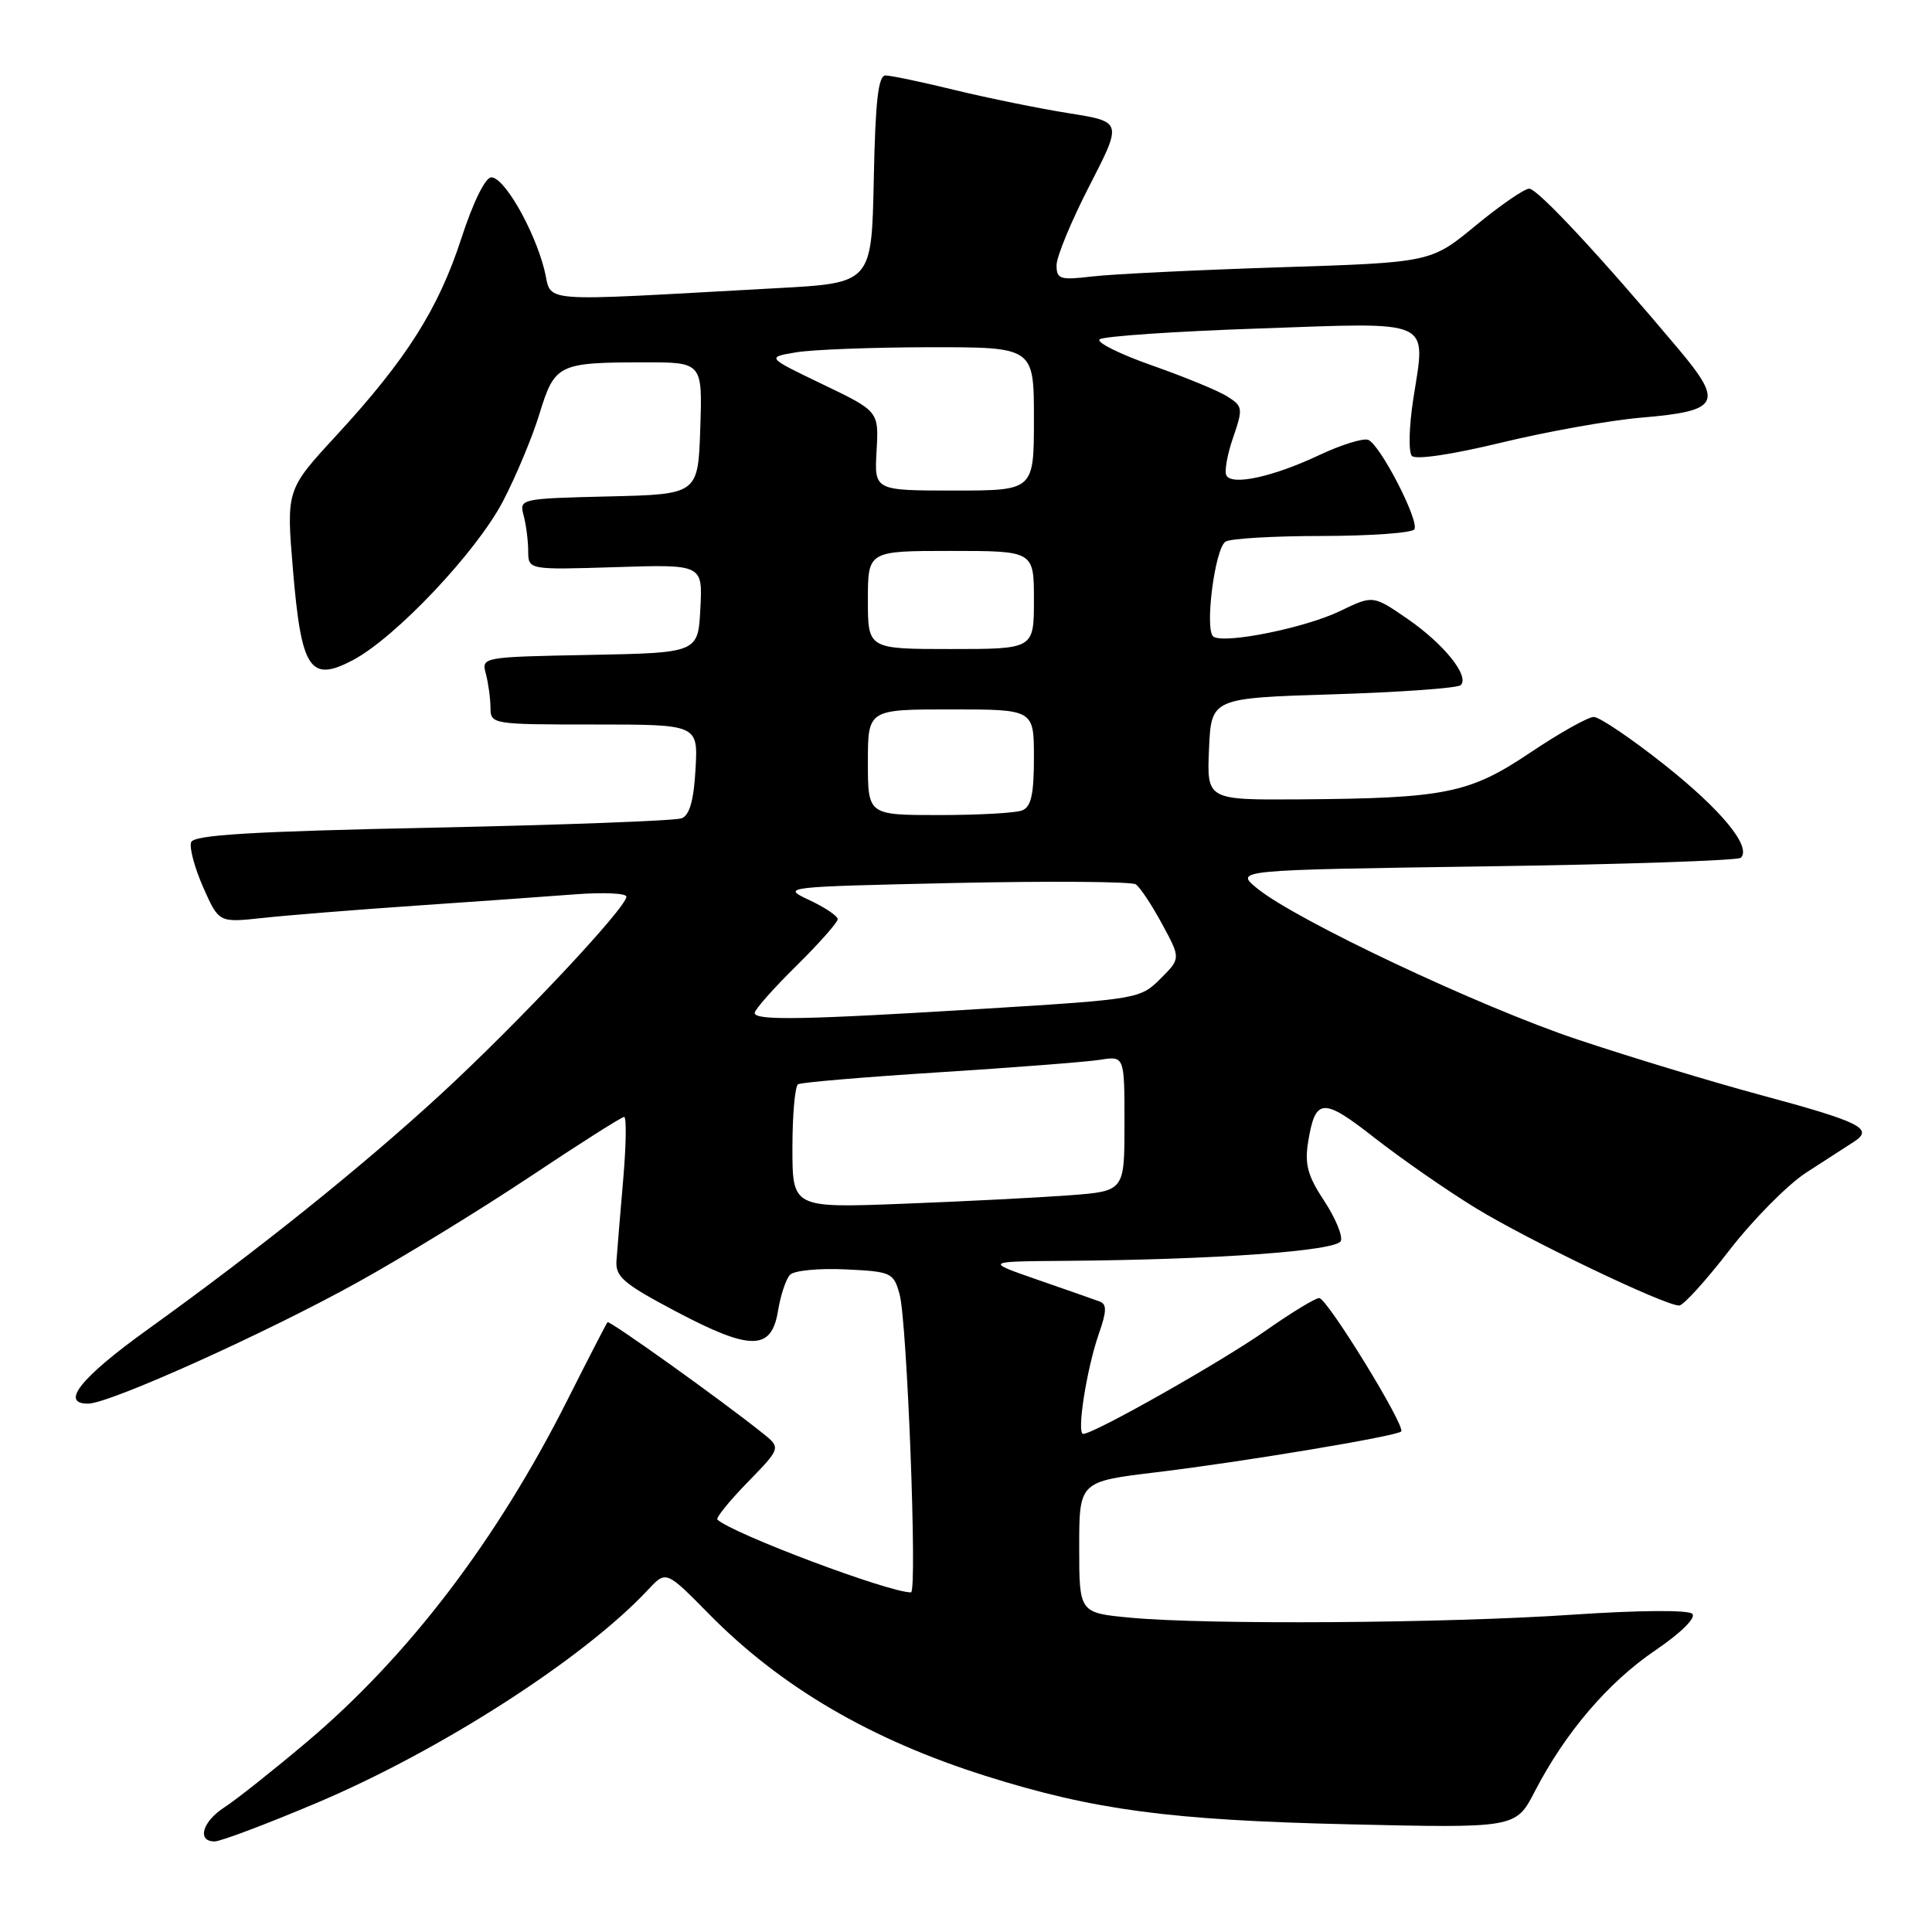 <?xml version="1.0" encoding="UTF-8" standalone="no"?>
<!DOCTYPE svg PUBLIC "-//W3C//DTD SVG 1.1//EN" "http://www.w3.org/Graphics/SVG/1.1/DTD/svg11.dtd" >
<svg xmlns="http://www.w3.org/2000/svg" xmlns:xlink="http://www.w3.org/1999/xlink" version="1.1" viewBox="0 0 256 256">
 <g >
 <path fill="currentColor"
d=" M 41.93 238.91 C 58.39 231.96 77.41 219.72 85.88 210.64 C 88.26 208.09 88.26 208.09 93.96 213.88 C 103.49 223.56 115.40 230.52 130.63 235.33 C 144.95 239.84 155.01 241.18 178.67 241.73 C 200.85 242.24 200.85 242.24 203.37 237.37 C 207.40 229.58 213.06 222.95 219.32 218.69 C 222.75 216.36 224.76 214.36 224.24 213.84 C 223.71 213.31 217.22 213.36 208.42 213.95 C 191.60 215.10 159.94 215.31 149.75 214.35 C 143.00 213.71 143.00 213.71 143.00 205.01 C 143.00 196.31 143.00 196.31 153.25 195.08 C 164.64 193.71 185.02 190.31 185.66 189.68 C 186.31 189.03 175.85 172.00 174.80 172.00 C 174.28 172.00 171.08 173.95 167.68 176.34 C 161.83 180.45 144.95 190.00 143.53 190.00 C 142.63 190.00 143.99 181.35 145.61 176.71 C 146.65 173.75 146.67 172.81 145.72 172.46 C 145.05 172.21 141.35 170.91 137.50 169.58 C 130.50 167.15 130.50 167.15 141.00 167.07 C 161.01 166.92 177.16 165.76 177.67 164.43 C 177.93 163.74 176.93 161.34 175.44 159.09 C 173.28 155.82 172.86 154.27 173.33 151.34 C 174.29 145.45 175.26 145.38 182.15 150.78 C 185.64 153.51 191.65 157.69 195.50 160.05 C 202.40 164.29 220.55 172.99 222.50 172.99 C 223.05 172.99 226.05 169.68 229.17 165.64 C 232.30 161.60 236.86 156.99 239.31 155.39 C 241.77 153.80 244.62 151.96 245.64 151.30 C 248.35 149.55 246.60 148.68 233.06 145.03 C 226.70 143.31 215.88 140.03 209.00 137.73 C 196.02 133.39 171.68 121.90 166.56 117.70 C 163.61 115.28 163.61 115.28 196.81 114.80 C 215.07 114.54 230.31 114.02 230.67 113.66 C 232.12 112.21 228.10 107.32 220.53 101.32 C 216.14 97.84 211.94 95.00 211.18 95.00 C 210.43 95.00 206.65 97.12 202.79 99.71 C 194.69 105.15 191.55 105.78 172.20 105.92 C 159.91 106.00 159.91 106.00 160.20 99.25 C 160.50 92.50 160.50 92.50 176.67 92.00 C 185.56 91.72 193.16 91.18 193.56 90.78 C 194.75 89.58 191.30 85.30 186.48 81.99 C 181.93 78.86 181.93 78.86 177.58 80.96 C 173.00 83.18 162.36 85.34 160.80 84.37 C 159.58 83.62 160.95 72.71 162.39 71.77 C 163.00 71.36 168.76 71.02 175.19 71.02 C 181.62 71.01 187.12 70.61 187.41 70.14 C 188.10 69.03 182.87 58.89 181.29 58.28 C 180.62 58.03 177.70 58.94 174.79 60.31 C 168.76 63.15 163.34 64.36 162.52 63.03 C 162.21 62.54 162.60 60.28 163.38 58.02 C 164.72 54.12 164.69 53.84 162.65 52.55 C 161.47 51.79 156.99 49.95 152.70 48.44 C 148.41 46.94 145.26 45.37 145.70 44.97 C 146.14 44.56 155.61 43.91 166.75 43.53 C 190.18 42.71 188.93 42.14 187.27 52.86 C 186.70 56.51 186.62 59.91 187.08 60.41 C 187.58 60.95 192.40 60.23 198.94 58.65 C 205.00 57.18 213.34 55.69 217.48 55.34 C 227.86 54.46 228.43 53.42 222.41 46.25 C 212.18 34.07 203.74 25.00 202.63 25.00 C 201.99 25.00 198.79 27.20 195.53 29.89 C 189.60 34.78 189.60 34.78 169.55 35.42 C 158.52 35.78 147.36 36.32 144.75 36.63 C 140.44 37.14 140.00 37.00 140.00 35.13 C 140.00 34.01 141.96 29.27 144.36 24.61 C 148.72 16.13 148.72 16.13 141.61 15.00 C 137.70 14.38 130.93 13.00 126.56 11.94 C 122.19 10.87 118.04 10.00 117.34 10.00 C 116.37 10.00 115.99 13.38 115.78 23.75 C 115.50 37.50 115.50 37.50 103.00 38.18 C 69.99 39.98 73.31 40.25 72.10 35.62 C 70.69 30.25 66.80 23.50 65.10 23.50 C 64.31 23.50 62.68 26.81 61.13 31.59 C 58.08 40.96 53.85 47.63 44.57 57.70 C 37.93 64.90 37.93 64.90 38.82 75.52 C 39.93 88.74 41.08 90.47 46.76 87.47 C 52.39 84.50 63.11 73.17 66.63 66.45 C 68.34 63.18 70.53 57.95 71.48 54.84 C 73.50 48.26 73.96 48.03 85.29 48.01 C 93.08 48.00 93.08 48.00 92.79 56.75 C 92.50 65.50 92.50 65.50 80.64 65.78 C 68.94 66.06 68.79 66.10 69.38 68.28 C 69.71 69.50 69.98 71.63 69.99 73.01 C 70.00 75.51 70.00 75.51 81.55 75.15 C 93.11 74.78 93.11 74.78 92.80 80.64 C 92.50 86.50 92.50 86.50 78.14 86.78 C 63.85 87.05 63.78 87.07 64.38 89.28 C 64.70 90.50 64.98 92.51 64.99 93.75 C 65.00 95.97 65.16 96.00 78.75 96.00 C 92.50 96.00 92.50 96.00 92.16 101.92 C 91.93 106.06 91.37 108.03 90.32 108.43 C 89.49 108.75 74.63 109.31 57.31 109.67 C 33.34 110.17 25.70 110.63 25.33 111.59 C 25.06 112.29 25.78 114.97 26.92 117.56 C 29.00 122.26 29.00 122.26 34.75 121.64 C 37.91 121.29 47.02 120.56 55.00 120.01 C 62.98 119.47 72.54 118.78 76.25 118.50 C 79.96 118.22 83.00 118.36 83.00 118.81 C 83.00 120.28 68.61 135.60 58.42 144.98 C 47.91 154.65 34.31 165.56 19.50 176.21 C 10.69 182.55 7.92 186.01 11.68 185.99 C 14.53 185.98 35.37 176.59 47.50 169.85 C 53.55 166.49 63.81 160.20 70.30 155.87 C 76.79 151.54 82.37 148.00 82.70 148.00 C 83.03 148.00 82.97 151.71 82.58 156.25 C 82.19 160.79 81.79 165.62 81.69 167.00 C 81.52 169.17 82.57 170.07 89.50 173.74 C 99.45 179.01 102.23 179.00 103.09 173.70 C 103.43 171.61 104.15 169.45 104.70 168.90 C 105.25 168.35 108.55 168.03 112.03 168.20 C 118.12 168.49 118.40 168.62 119.20 171.50 C 120.20 175.10 121.57 211.00 120.71 211.00 C 117.73 211.00 97.16 203.26 95.06 201.36 C 94.82 201.14 96.62 198.91 99.06 196.41 C 103.50 191.85 103.50 191.85 101.00 189.86 C 95.54 185.49 80.75 174.92 80.50 175.20 C 80.35 175.37 77.96 180.00 75.19 185.50 C 65.84 204.08 54.08 219.50 40.61 230.86 C 36.15 234.62 31.26 238.50 29.75 239.47 C 26.82 241.35 26.05 244.00 28.44 244.00 C 29.23 244.00 35.30 241.71 41.93 238.91 Z  M 105.00 152.09 C 105.00 147.71 105.34 143.92 105.75 143.67 C 106.16 143.42 114.60 142.71 124.50 142.08 C 134.40 141.45 143.96 140.71 145.75 140.43 C 149.00 139.91 149.00 139.91 149.00 148.87 C 149.00 157.83 149.00 157.83 141.75 158.38 C 137.76 158.68 127.86 159.19 119.75 159.50 C 105.00 160.07 105.00 160.07 105.00 152.09 Z  M 100.00 134.22 C 100.00 133.78 102.47 130.99 105.50 128.00 C 108.53 125.01 111.00 122.22 111.00 121.80 C 111.00 121.37 109.31 120.24 107.25 119.27 C 103.52 117.52 103.62 117.51 126.50 117.00 C 139.15 116.73 149.95 116.81 150.50 117.18 C 151.05 117.55 152.62 119.91 153.98 122.43 C 156.46 127.00 156.46 127.00 153.76 129.69 C 151.12 132.34 150.73 132.41 130.78 133.64 C 106.53 135.14 100.00 135.26 100.00 134.22 Z  M 115.00 101.00 C 115.00 94.00 115.00 94.00 126.00 94.00 C 137.00 94.00 137.00 94.00 137.00 100.39 C 137.00 105.30 136.63 106.93 135.42 107.39 C 134.55 107.73 129.60 108.00 124.42 108.00 C 115.00 108.00 115.00 108.00 115.00 101.00 Z  M 115.00 79.50 C 115.00 73.00 115.00 73.00 126.00 73.00 C 137.00 73.00 137.00 73.00 137.00 79.50 C 137.00 86.00 137.00 86.00 126.00 86.00 C 115.00 86.00 115.00 86.00 115.00 79.50 Z  M 116.15 59.75 C 116.45 54.50 116.45 54.50 109.00 50.92 C 101.55 47.34 101.55 47.34 105.52 46.68 C 107.71 46.32 115.69 46.02 123.25 46.01 C 137.00 46.00 137.00 46.00 137.00 55.50 C 137.00 65.00 137.00 65.00 126.43 65.00 C 115.85 65.00 115.85 65.00 116.15 59.75 Z "/>
</g>
</svg>